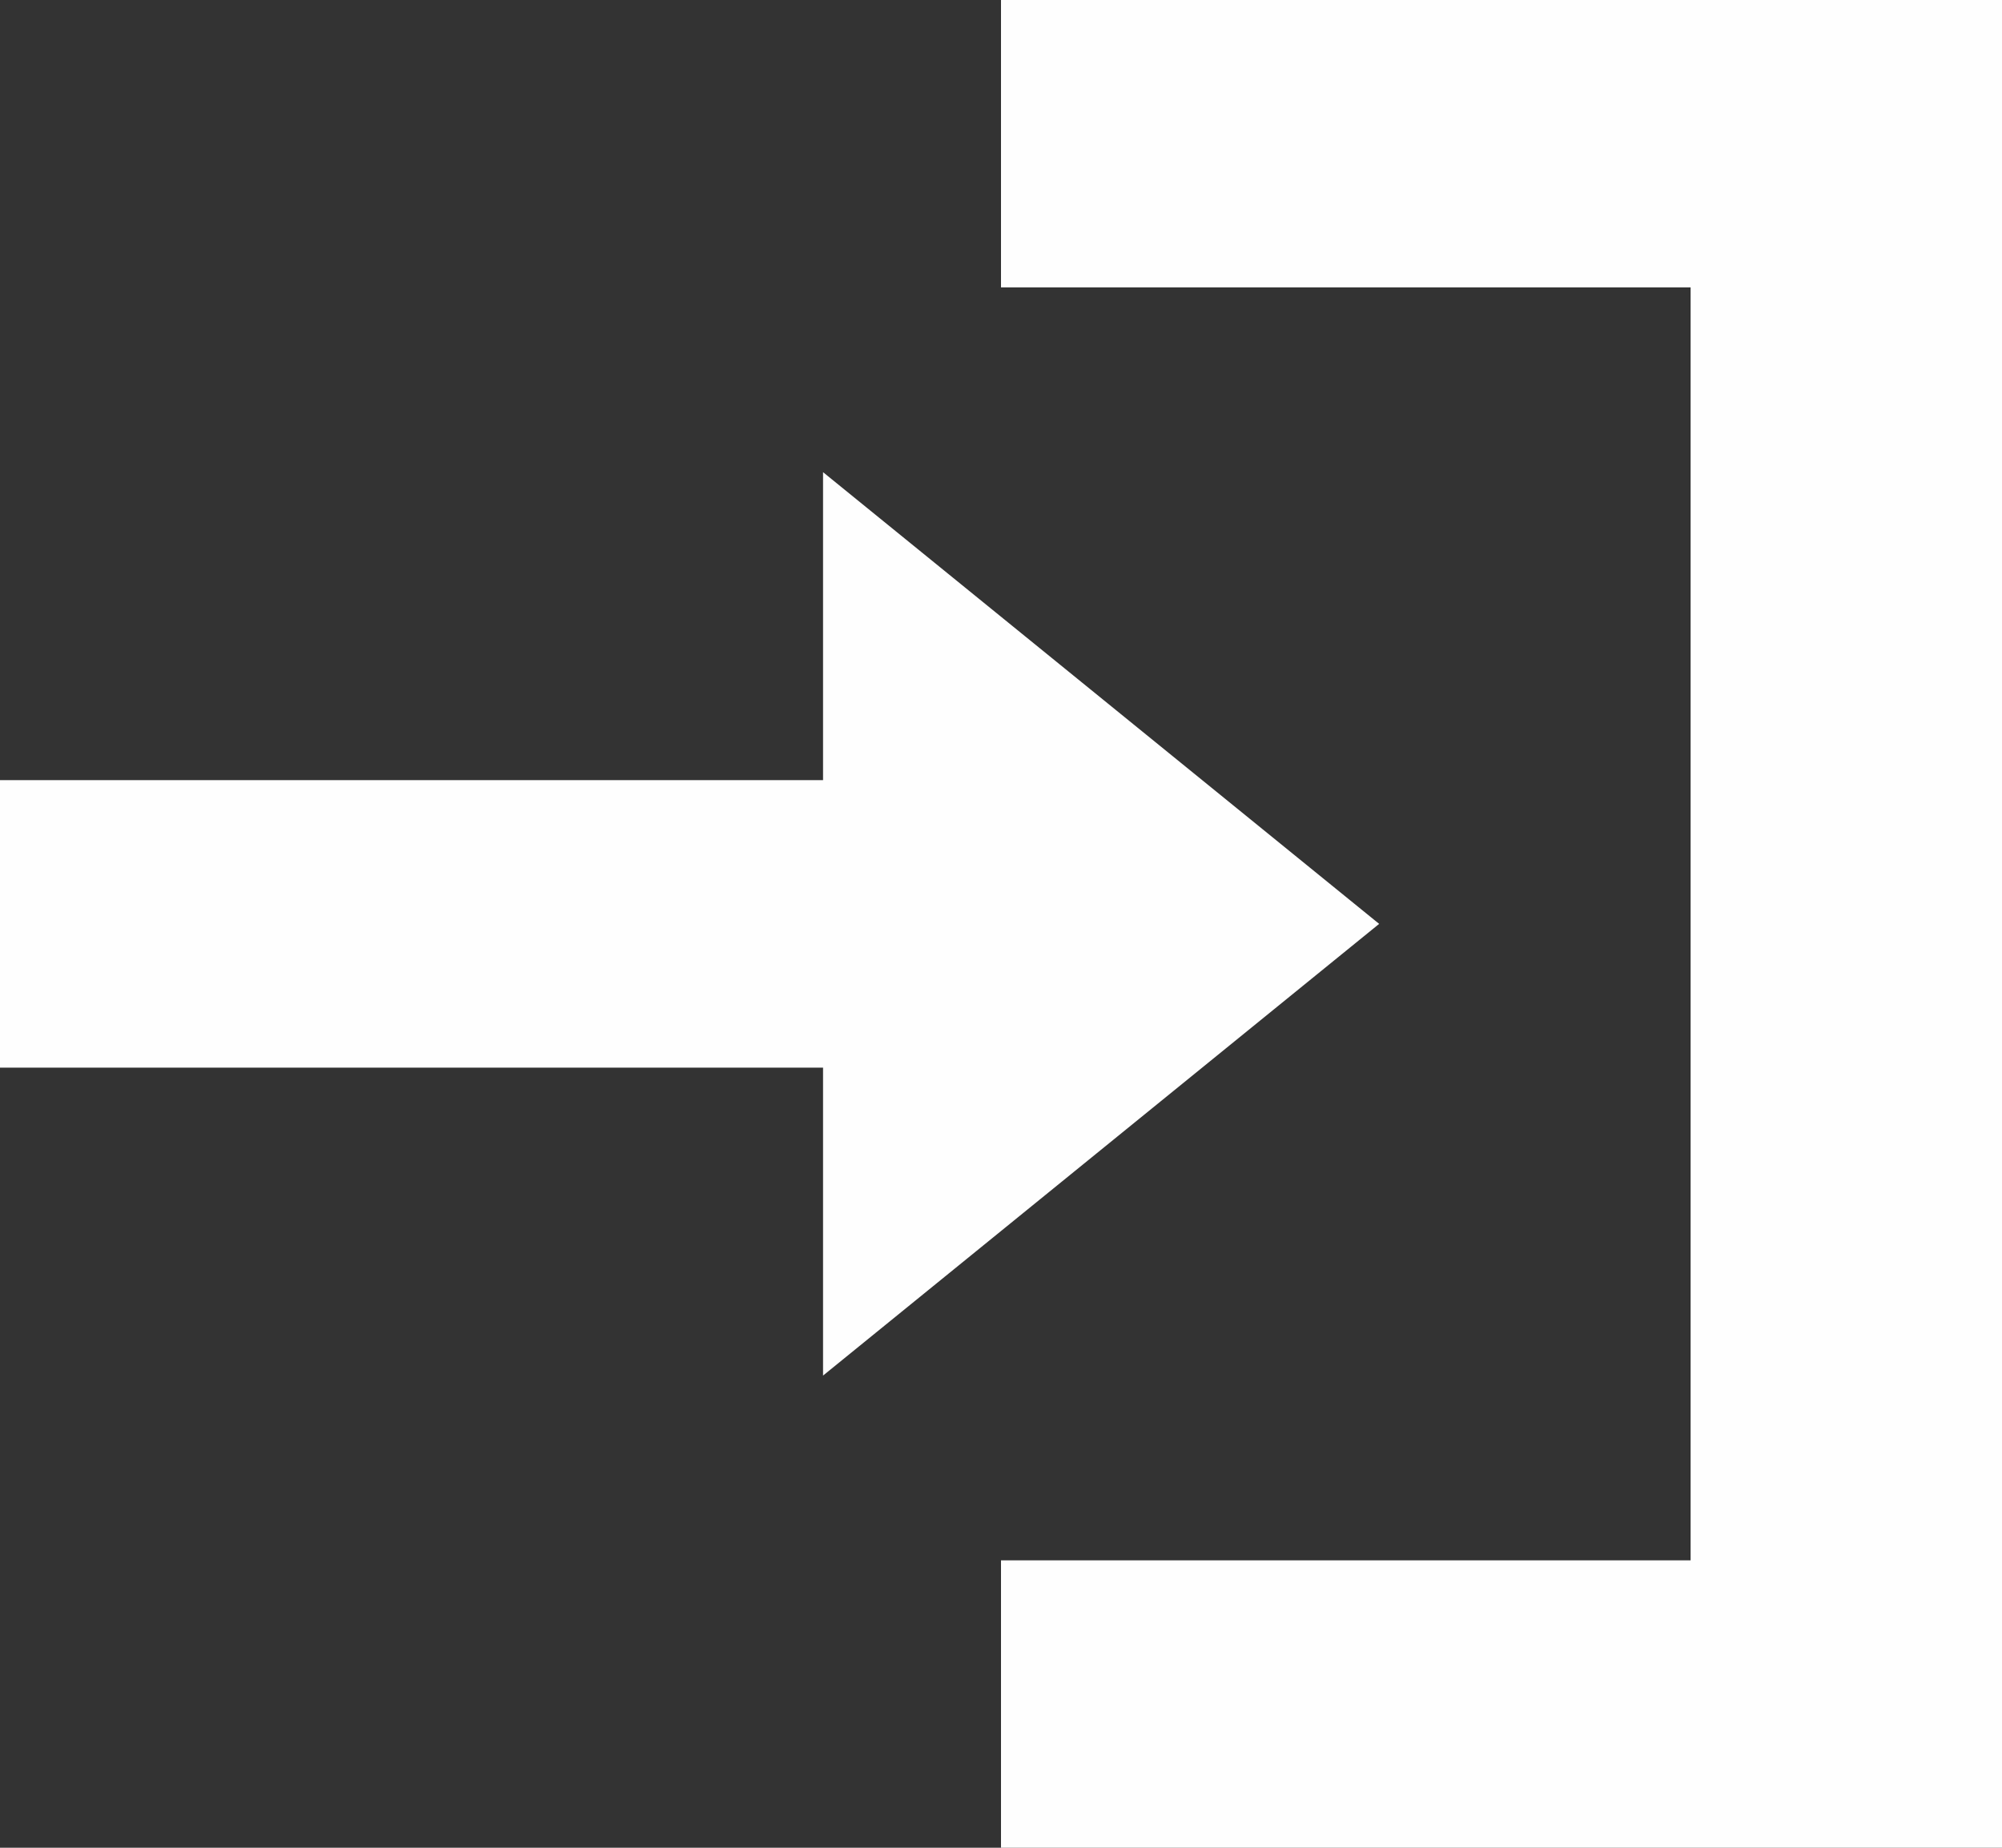<svg width="26" height="24" viewBox="0 0 26 24" fill="none" xmlns="http://www.w3.org/2000/svg">
<rect x="0" y="0" width="26" height="24" fill="#333333" stroke="none"/>
<path d="M13 3.733H21.956V20.267H13V24H26V0H13V3.733Z" fill="#FEFEFE"/>
<path d="M10.689 6.133L17.911 12L10.689 17.867V13.867H0V10.133H10.689V6.133Z" fill="#FEFEFE"/>
</svg>
